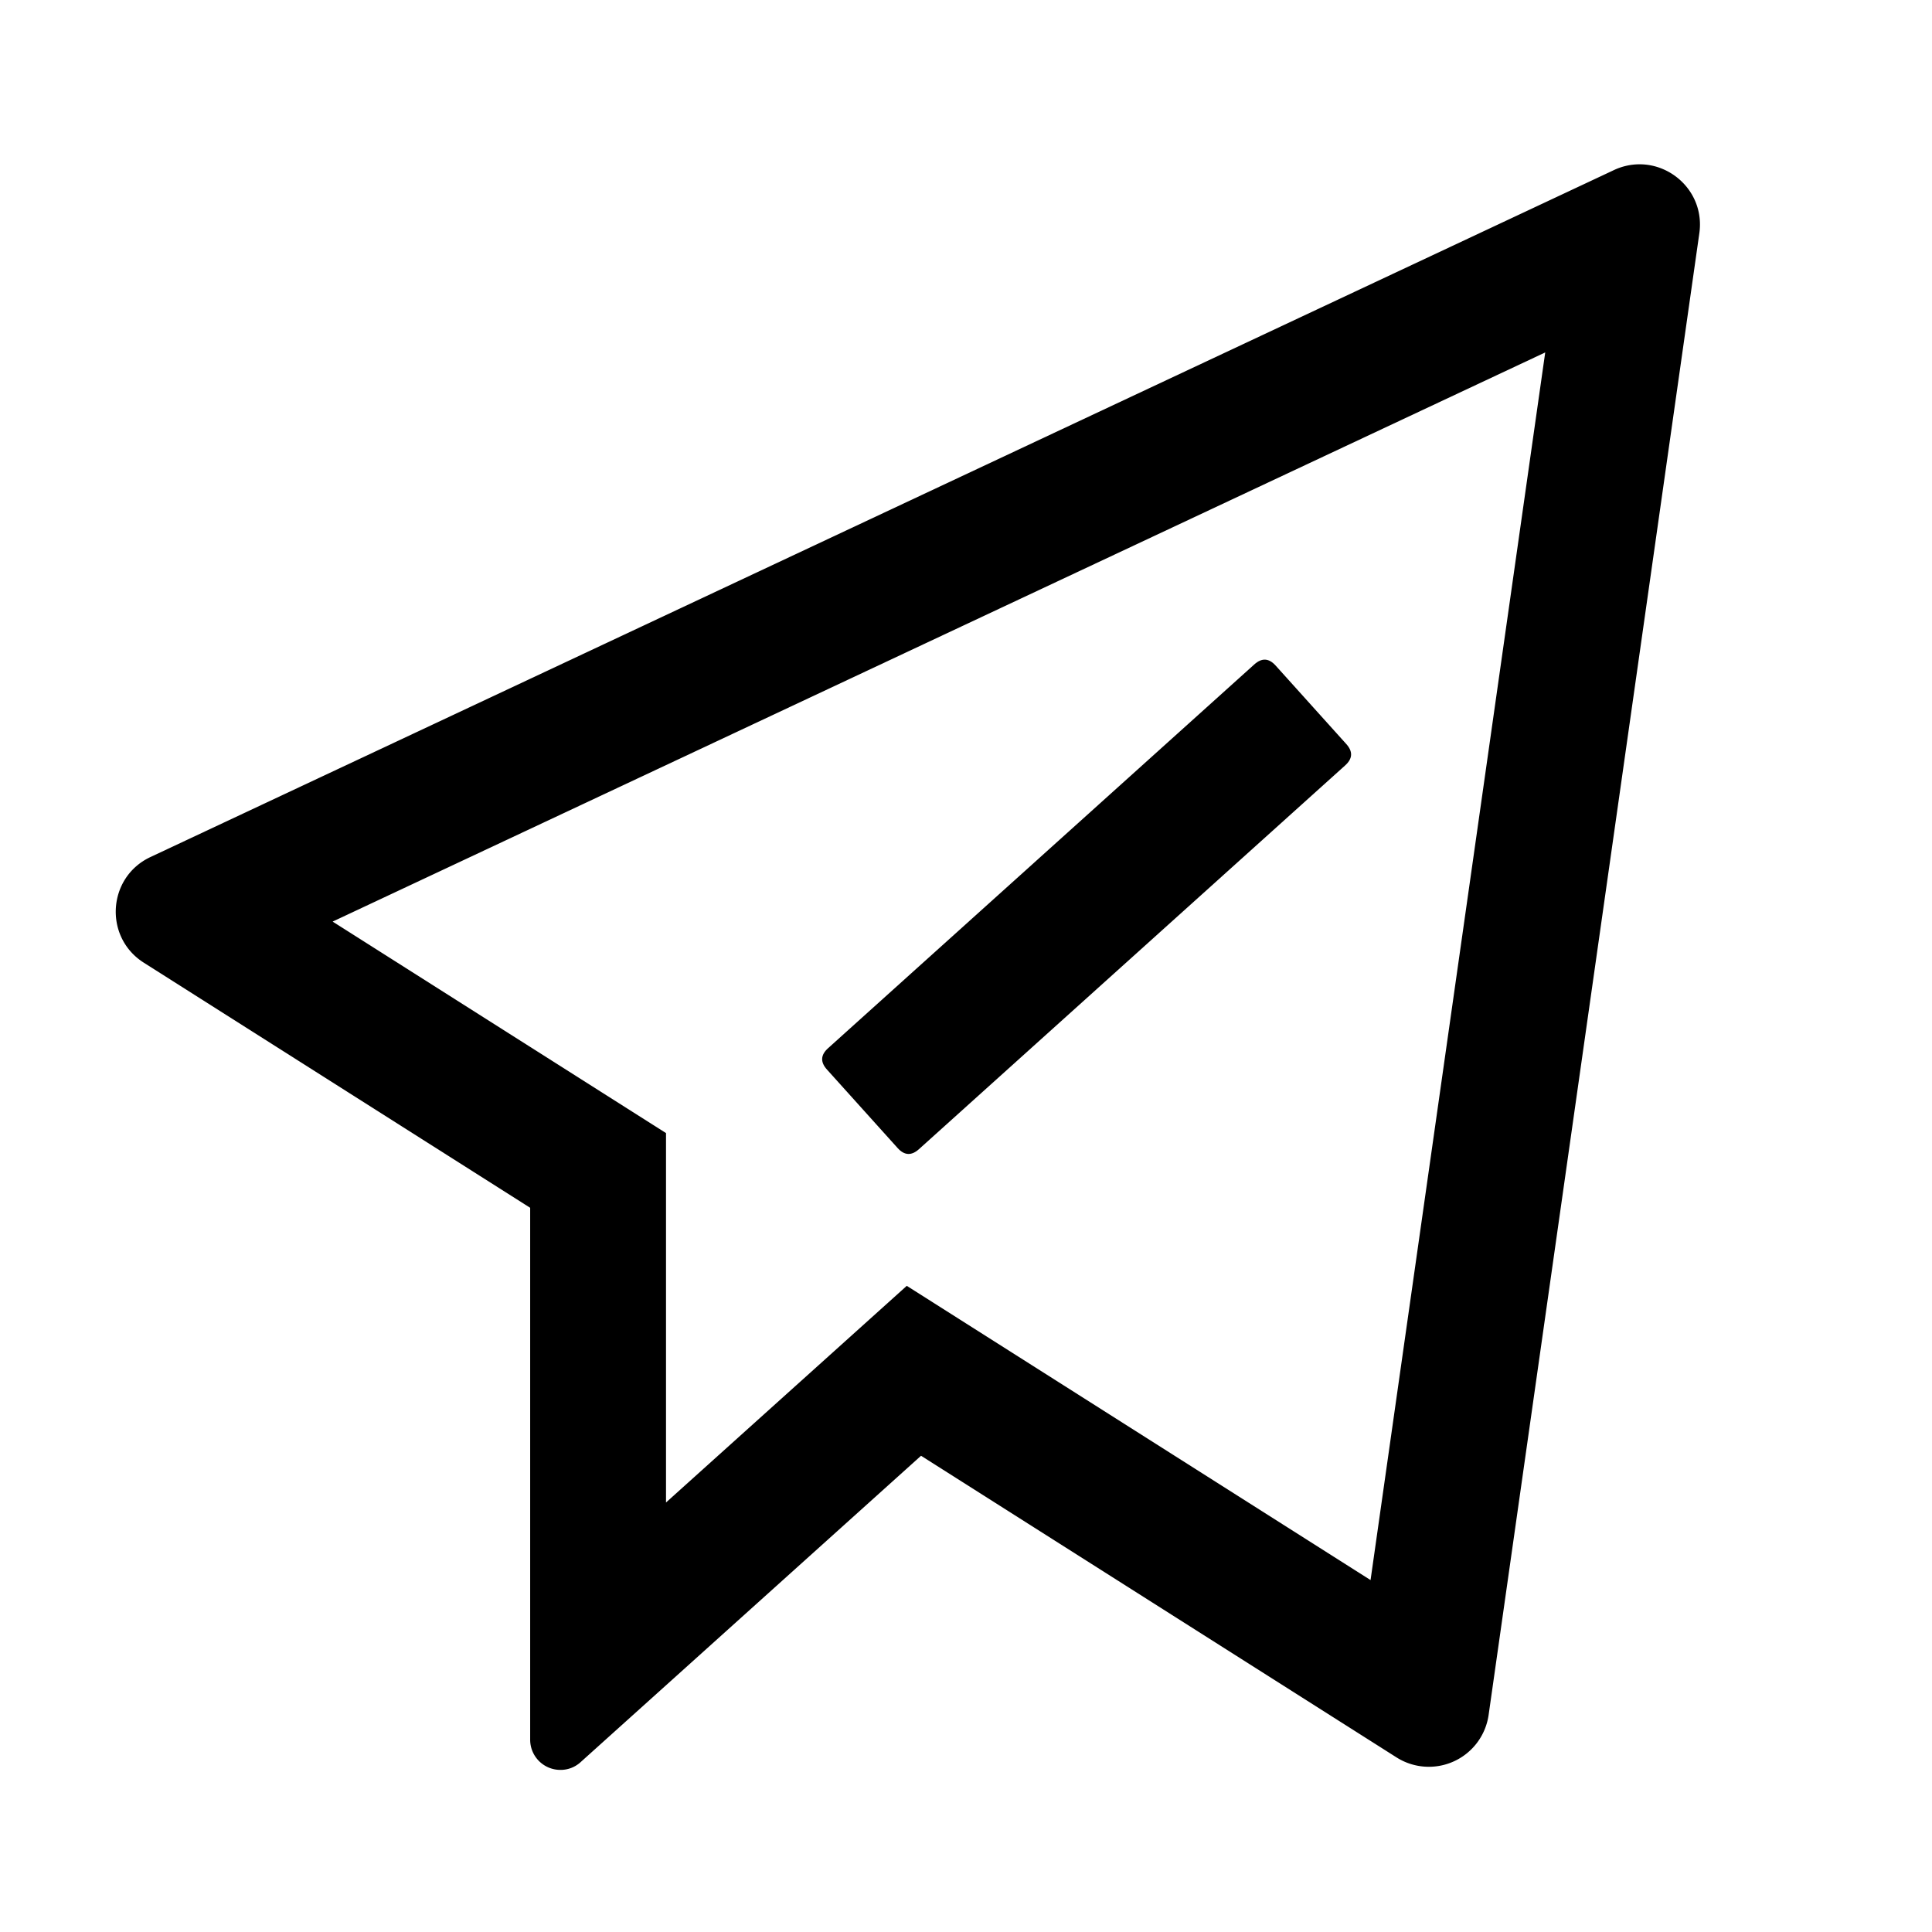 <?xml version="1.0" standalone="no"?><!DOCTYPE svg PUBLIC "-//W3C//DTD SVG 1.1//EN" "http://www.w3.org/Graphics/SVG/1.1/DTD/svg11.dtd"><svg t="1703753300710" class="icon" viewBox="0 0 1024 1024" version="1.1" xmlns="http://www.w3.org/2000/svg" p-id="5043" xmlns:xlink="http://www.w3.org/1999/xlink" width="250" height="250"><path d="M819 186.8l-92.58 650.67-199.68-126.69-46.13-29.26L440 718.06l-87 78.29V600.56l-33.43-21.21-143.27-90.89L819 186.8m50-99.72a32 32 0 0 0-13.63 3.09L79.76 454.24c-22.86 10.72-24.87 42.46-3.55 56L281 640.15v281.93a16 16 0 0 0 16.1 16c3.92 0.012 7.7-1.443 10.6-4.08l180.47-162.42 252 159.87A32 32 0 0 0 789 908.94l111.68-785.3c2.88-20.25-13.25-36.56-31.65-36.56H869z" p-id="5044"></path><path d="M670.749 346.807m5.353 5.945l37.471 41.616q5.353 5.945-0.592 11.298l-225.916 203.416q-5.945 5.353-11.298-0.592l-37.471-41.616q-5.353-5.945 0.592-11.298l225.916-203.416q5.945-5.353 11.298 0.592Z" p-id="5045"></path></svg>
